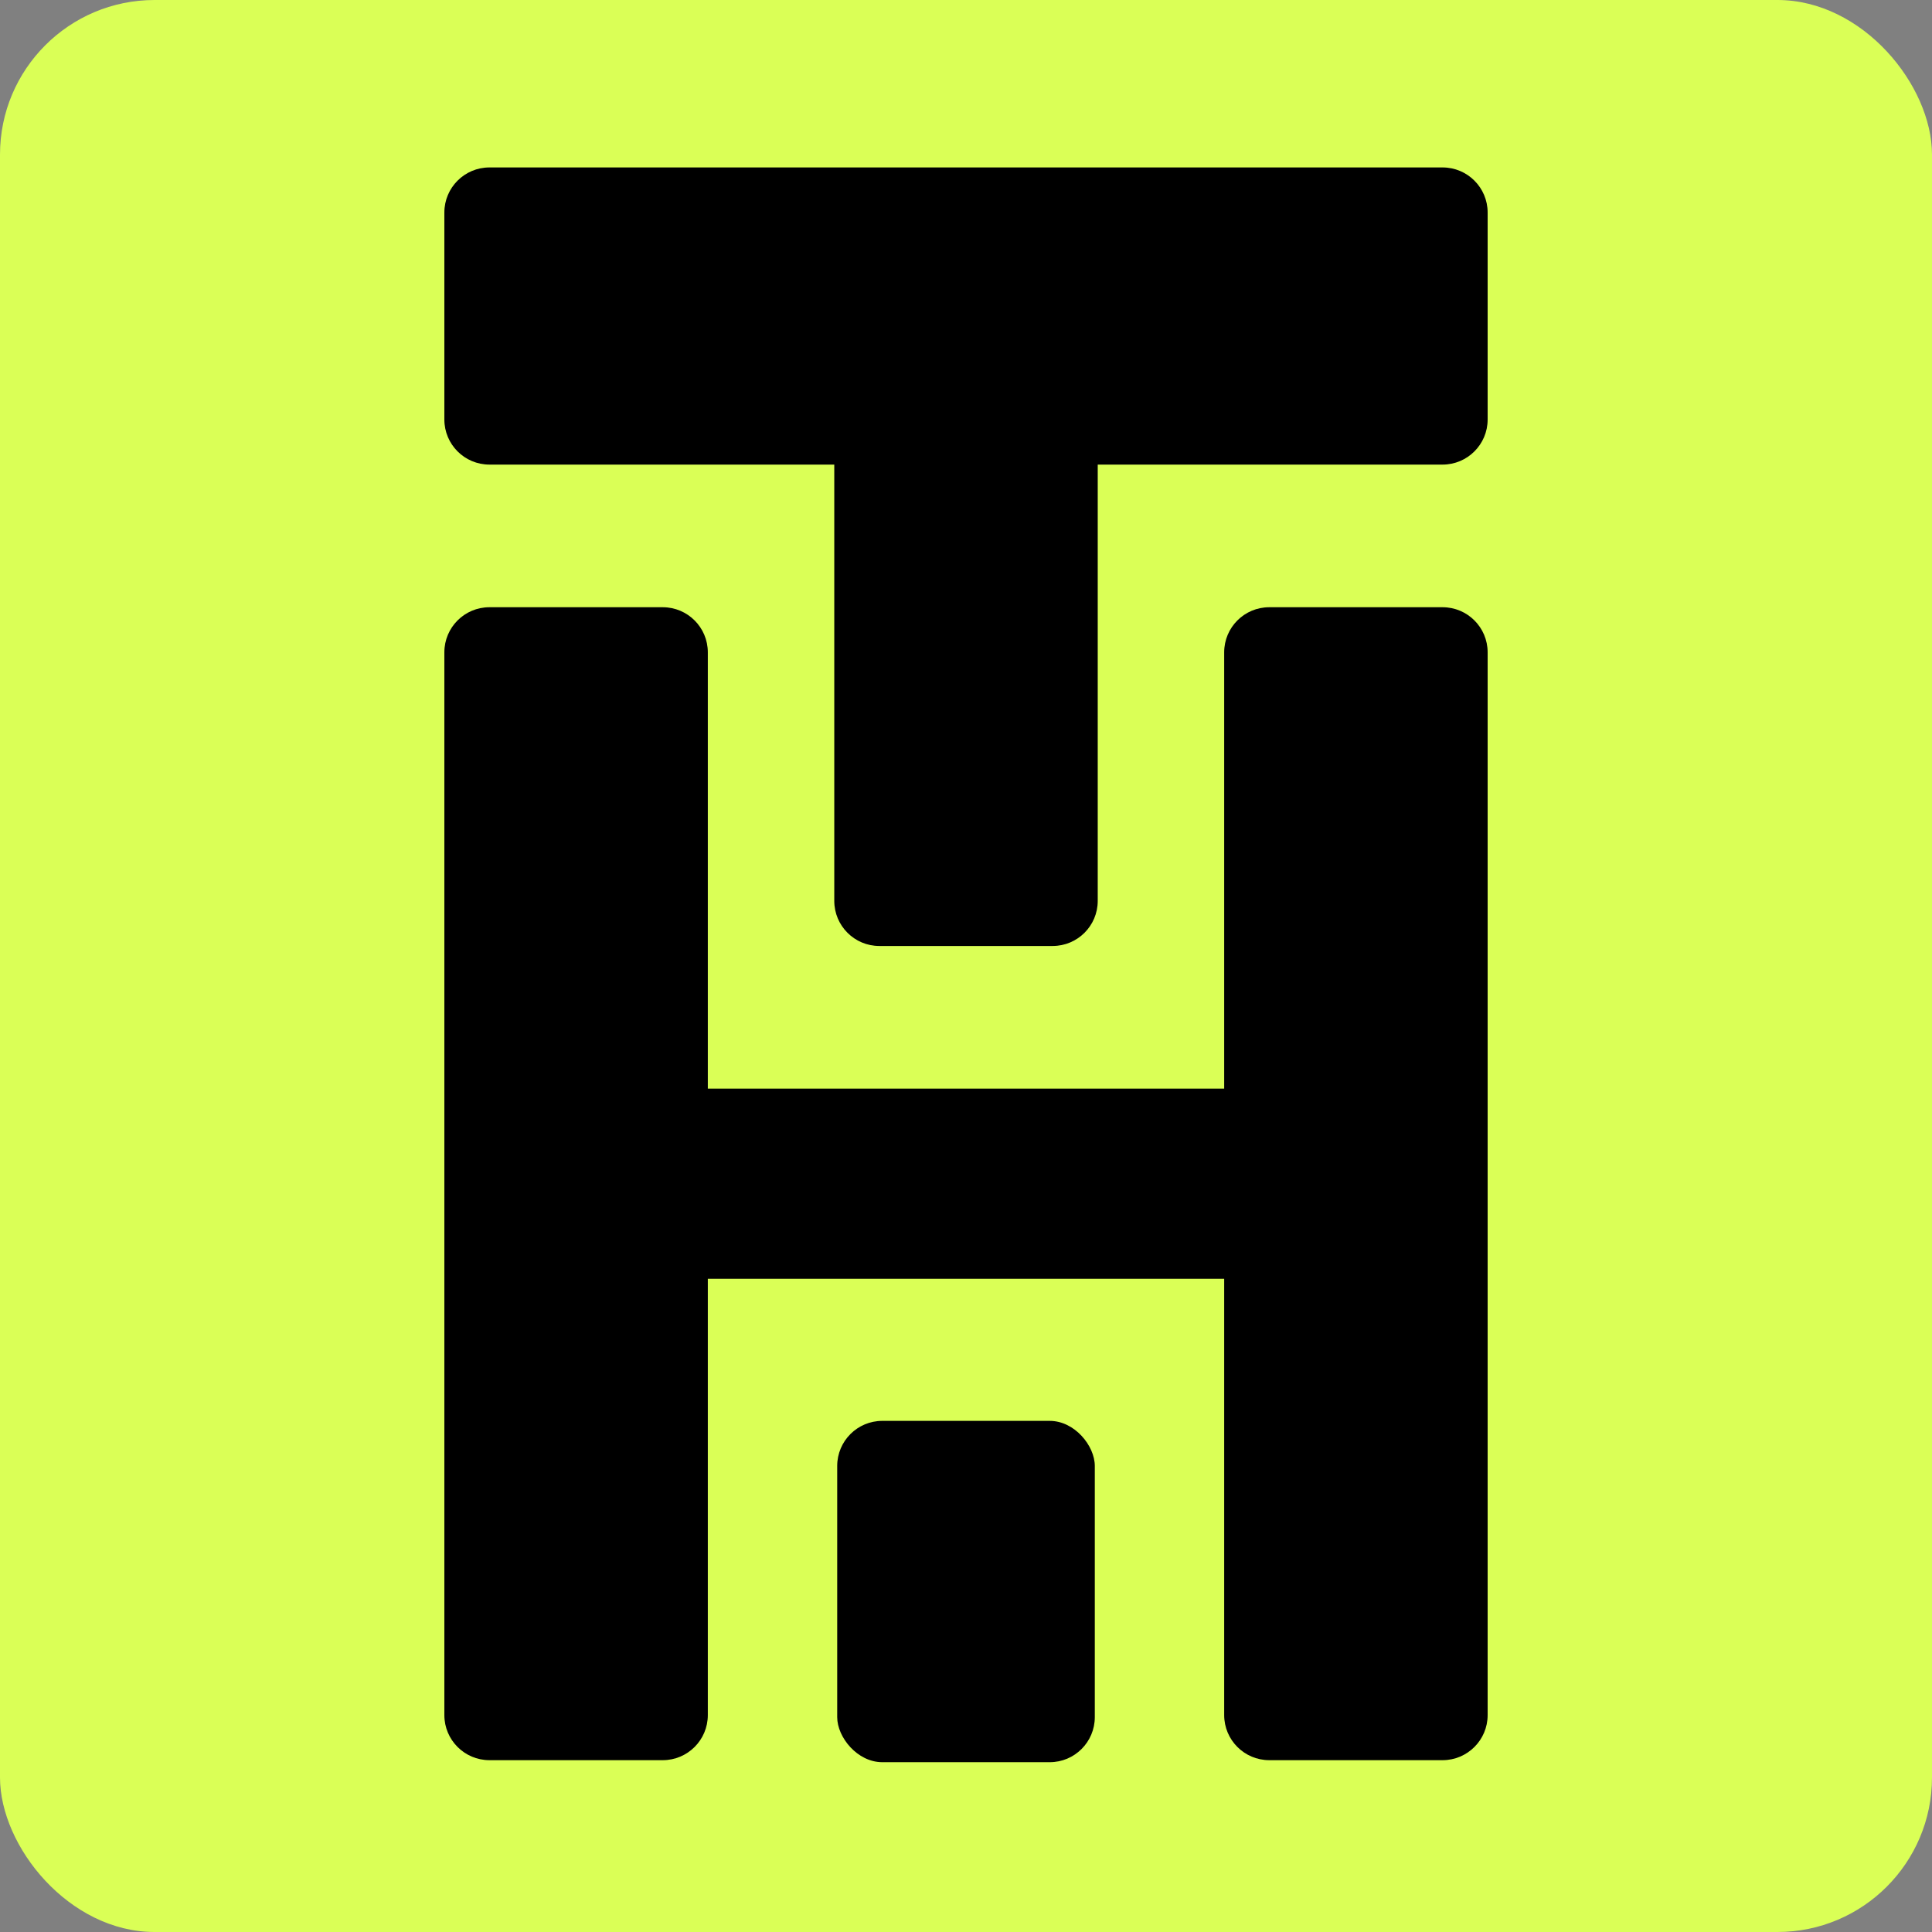 <svg width="300" height="300" viewBox="0 0 300 300" fill="none" xmlns="http://www.w3.org/2000/svg">
<rect x="0" y="0" width="300" height="300" fill="#808080" stroke="none"/>
<rect width="300" height="300" rx="24" fill="#DAFF56"/>
<rect x="130" y="220.633" width="40" height="53" rx="7" fill="black"/>
<path d="M102.909 94.29C106.775 94.29 109.909 97.424 109.909 101.29V169.039H190.091V101.29C190.091 97.424 193.225 94.29 197.091 94.29H224C227.866 94.29 231 97.424 231 101.29V266.319C231 270.185 227.866 273.319 224 273.319H197.091C193.225 273.319 190.091 270.185 190.091 266.319V198.57H109.909V266.319C109.909 270.185 106.775 273.319 102.909 273.319H76C72.134 273.319 69 270.185 69 266.319V101.29C69 97.424 72.134 94.29 76 94.29H102.909Z" fill="black"/>
<path d="M224 26C227.866 26 231 29.134 231 33V65.142C231 69.008 227.866 72.142 224 72.142H170.455V139.892C170.455 143.757 167.321 146.891 163.455 146.892H136.546C132.68 146.892 129.546 143.757 129.546 139.892V72.142H76C72.134 72.142 69 69.008 69 65.142V33C69 29.134 72.134 26 76 26H224Z" fill="black"/>
</svg>
